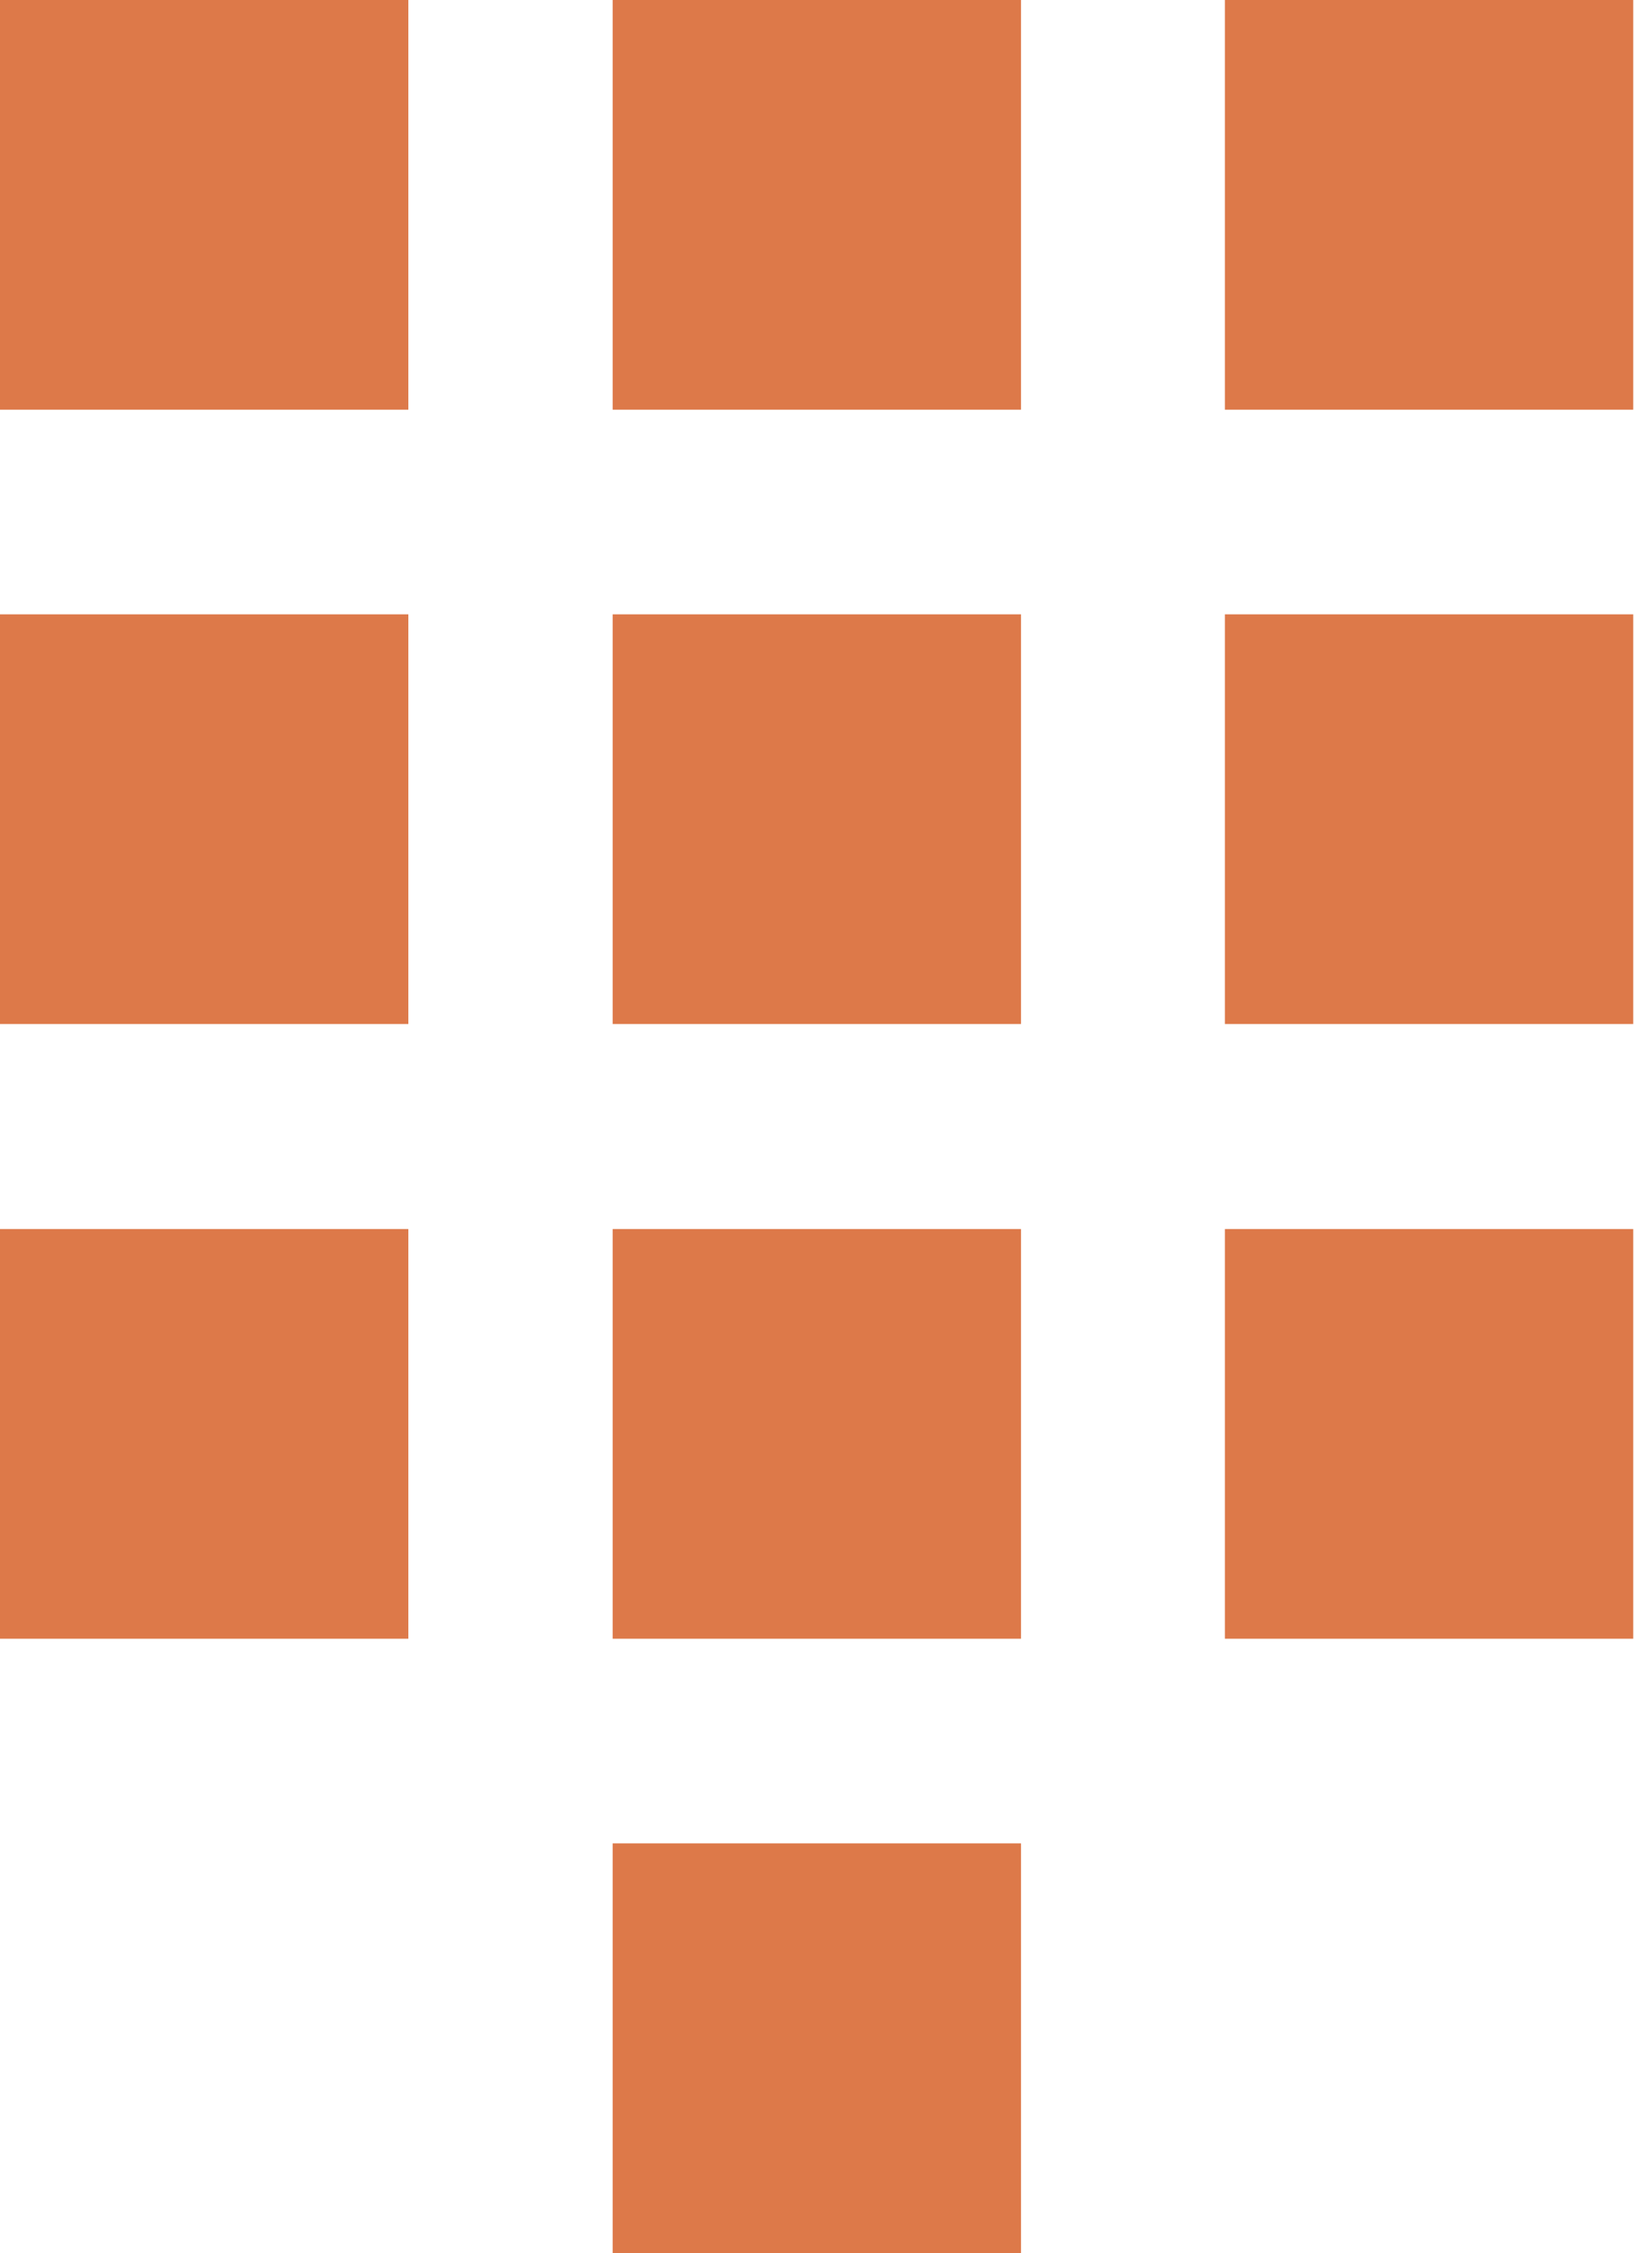 <svg width="22" height="30" viewBox="0 0 22 30" fill="none" xmlns="http://www.w3.org/2000/svg">
<path d="M8.159 5.455H13.597V0H8.159V5.455V5.455ZM16.312 0V5.455H21.75V0H16.312ZM0 5.455H5.438V0H0V5.455ZM8.159 13.635H13.597V8.18H8.159V13.635V13.635ZM16.312 13.635H21.75V8.18H16.312V13.635ZM0 13.635H5.438V8.18H0V13.635V13.635ZM8.159 21.82H13.597V16.365H8.159V21.82V21.82ZM16.312 21.82H21.75V16.365H16.312V21.82ZM0 21.82H5.438V16.365H0V21.82V21.82ZM8.159 30H13.597V24.545H8.159V30V30Z" fill="#DD7949"/>
</svg>
